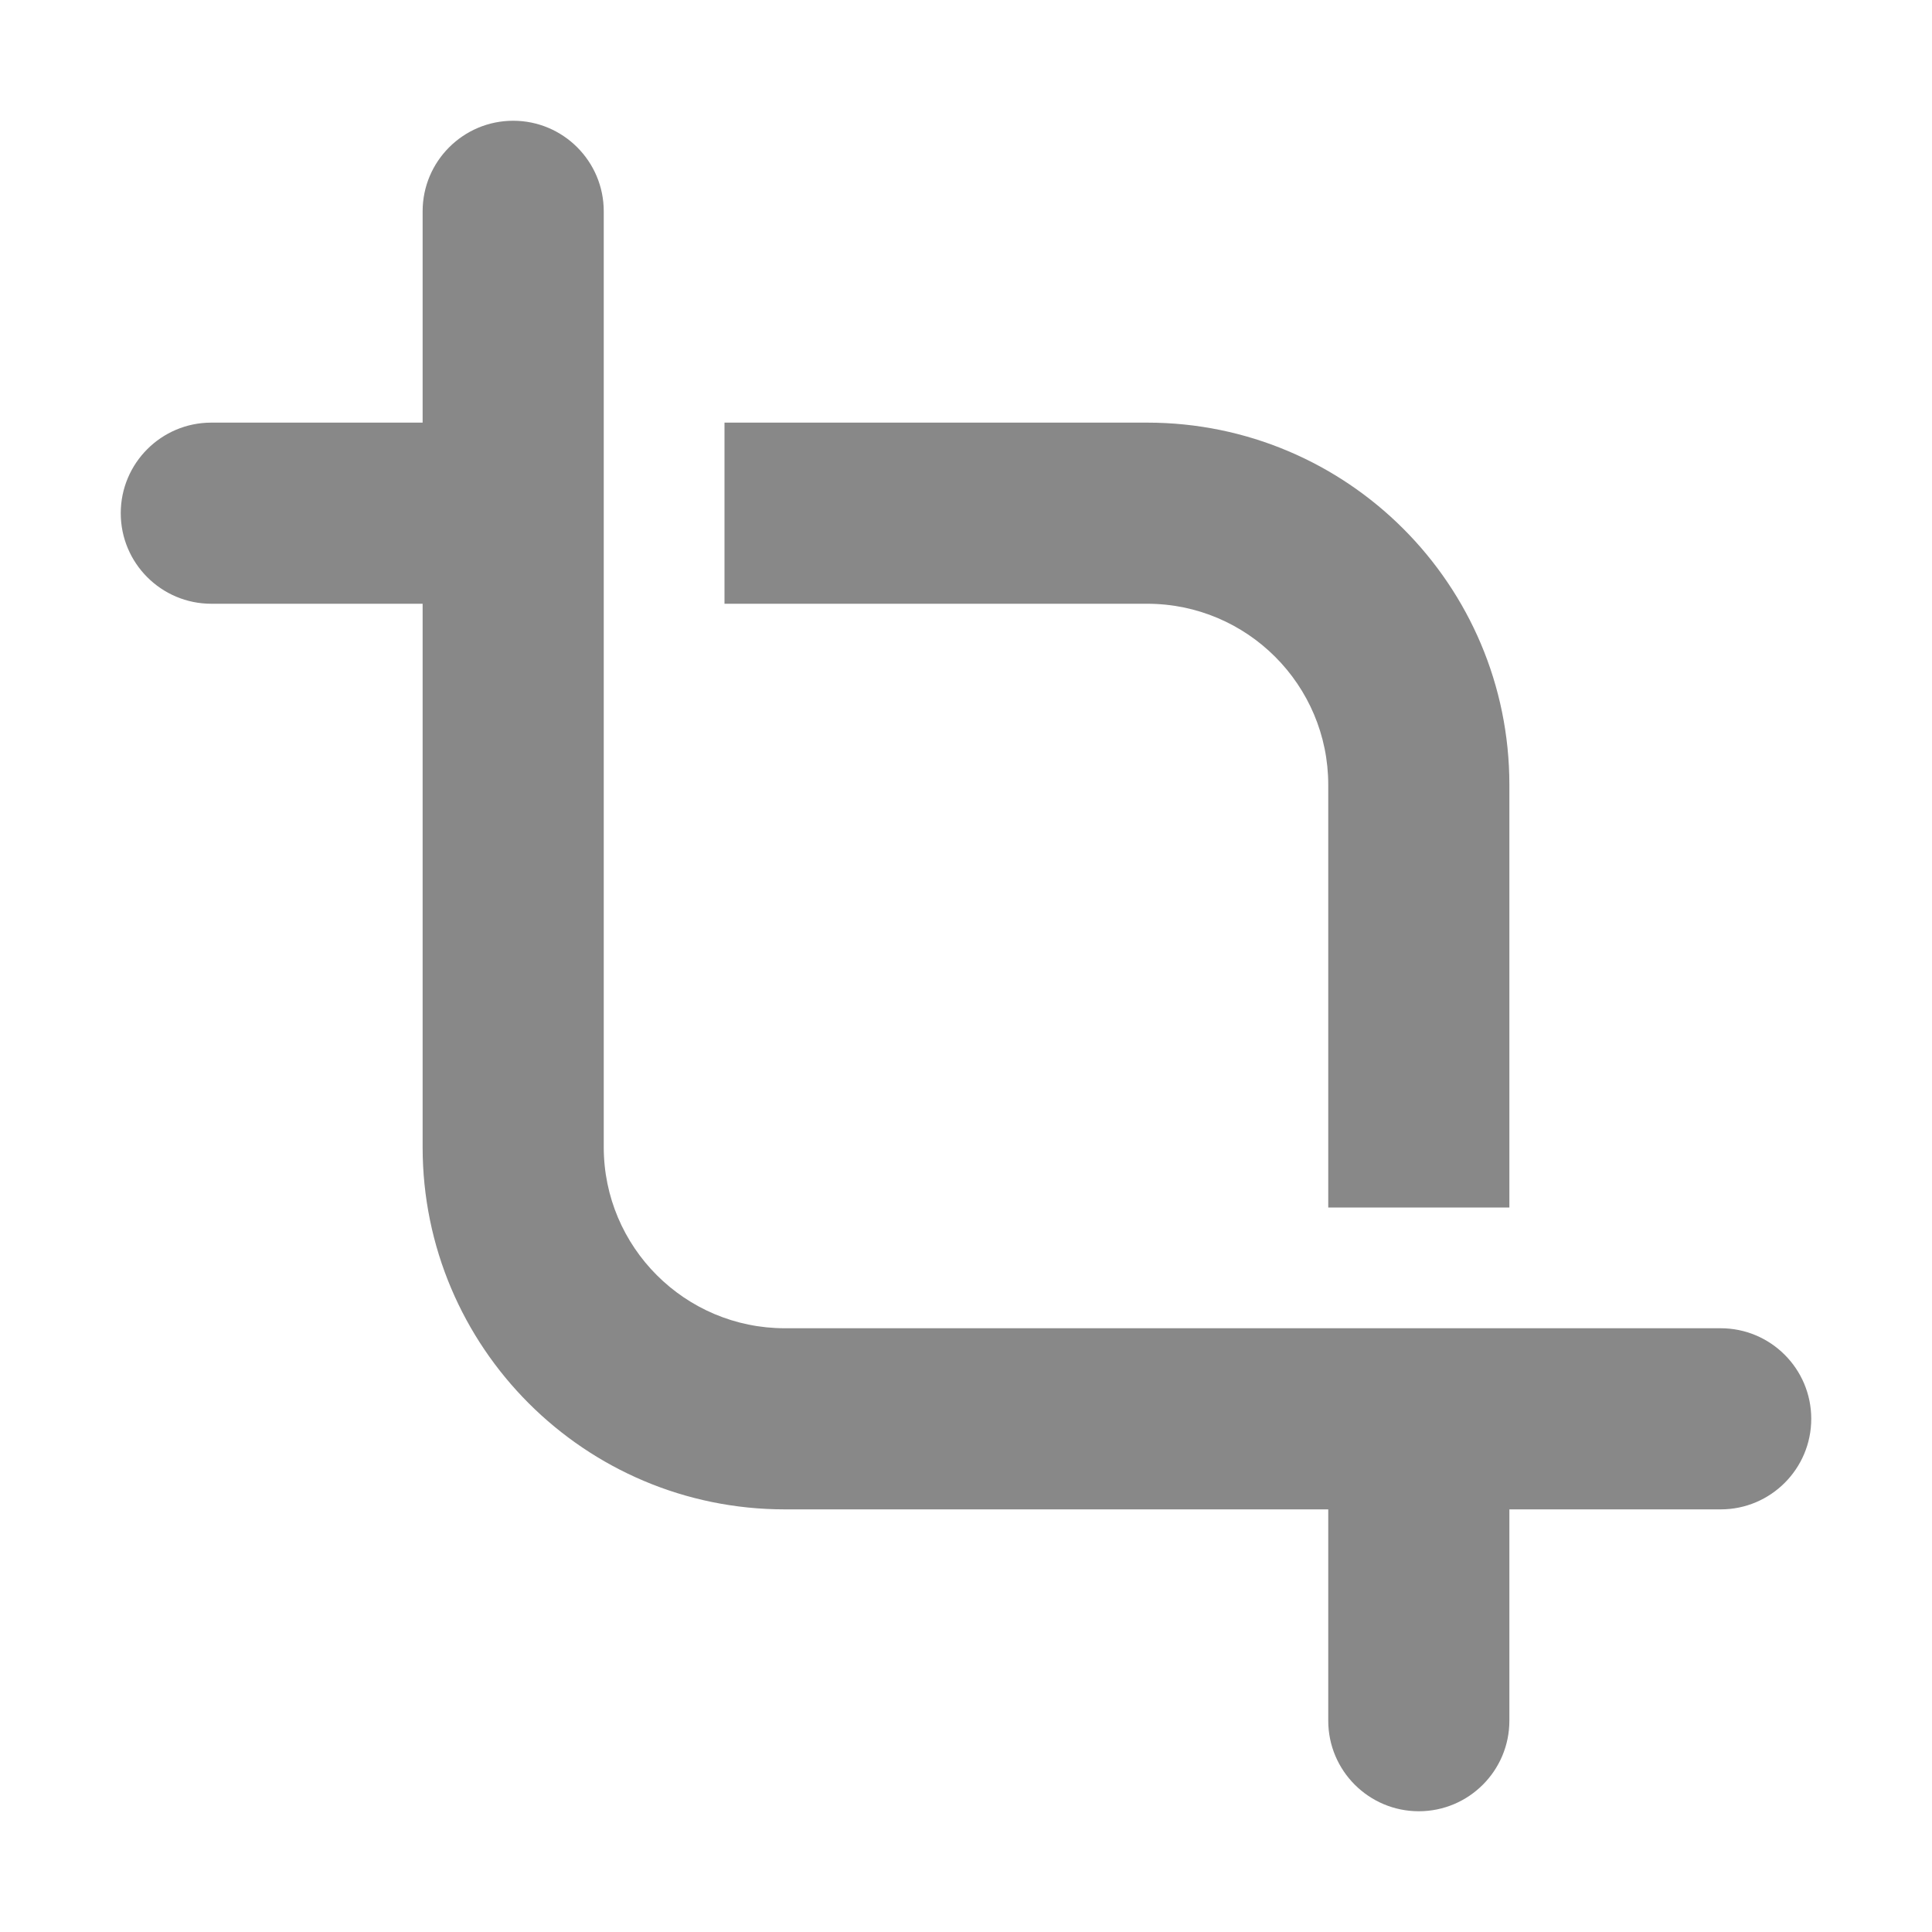 <svg width="16" height="16" viewBox="0 0 16 16" fill="none" xmlns="http://www.w3.org/2000/svg">
<path d="M5 1.75C5 1.336 4.664 1 4.25 1C3.836 1 3.5 1.336 3.5 1.75V3.5H1.75C1.336 3.5 1 3.836 1 4.25C1 4.664 1.336 5 1.75 5H3.5V9.5C3.5 11.157 4.843 12.5 6.5 12.5H11V14.25C11 14.664 11.336 15 11.75 15C12.164 15 12.5 14.664 12.5 14.25V12.5H14.25C14.664 12.5 15 12.164 15 11.75C15 11.336 14.664 11 14.25 11H6.5C5.672 11 5 10.328 5 9.5V1.75ZM11 6.5V10H12.5V6.5C12.5 4.843 11.157 3.5 9.5 3.5H6V5H9.5C10.328 5 11 5.672 11 6.5Z" fill="#888"/>
</svg>
